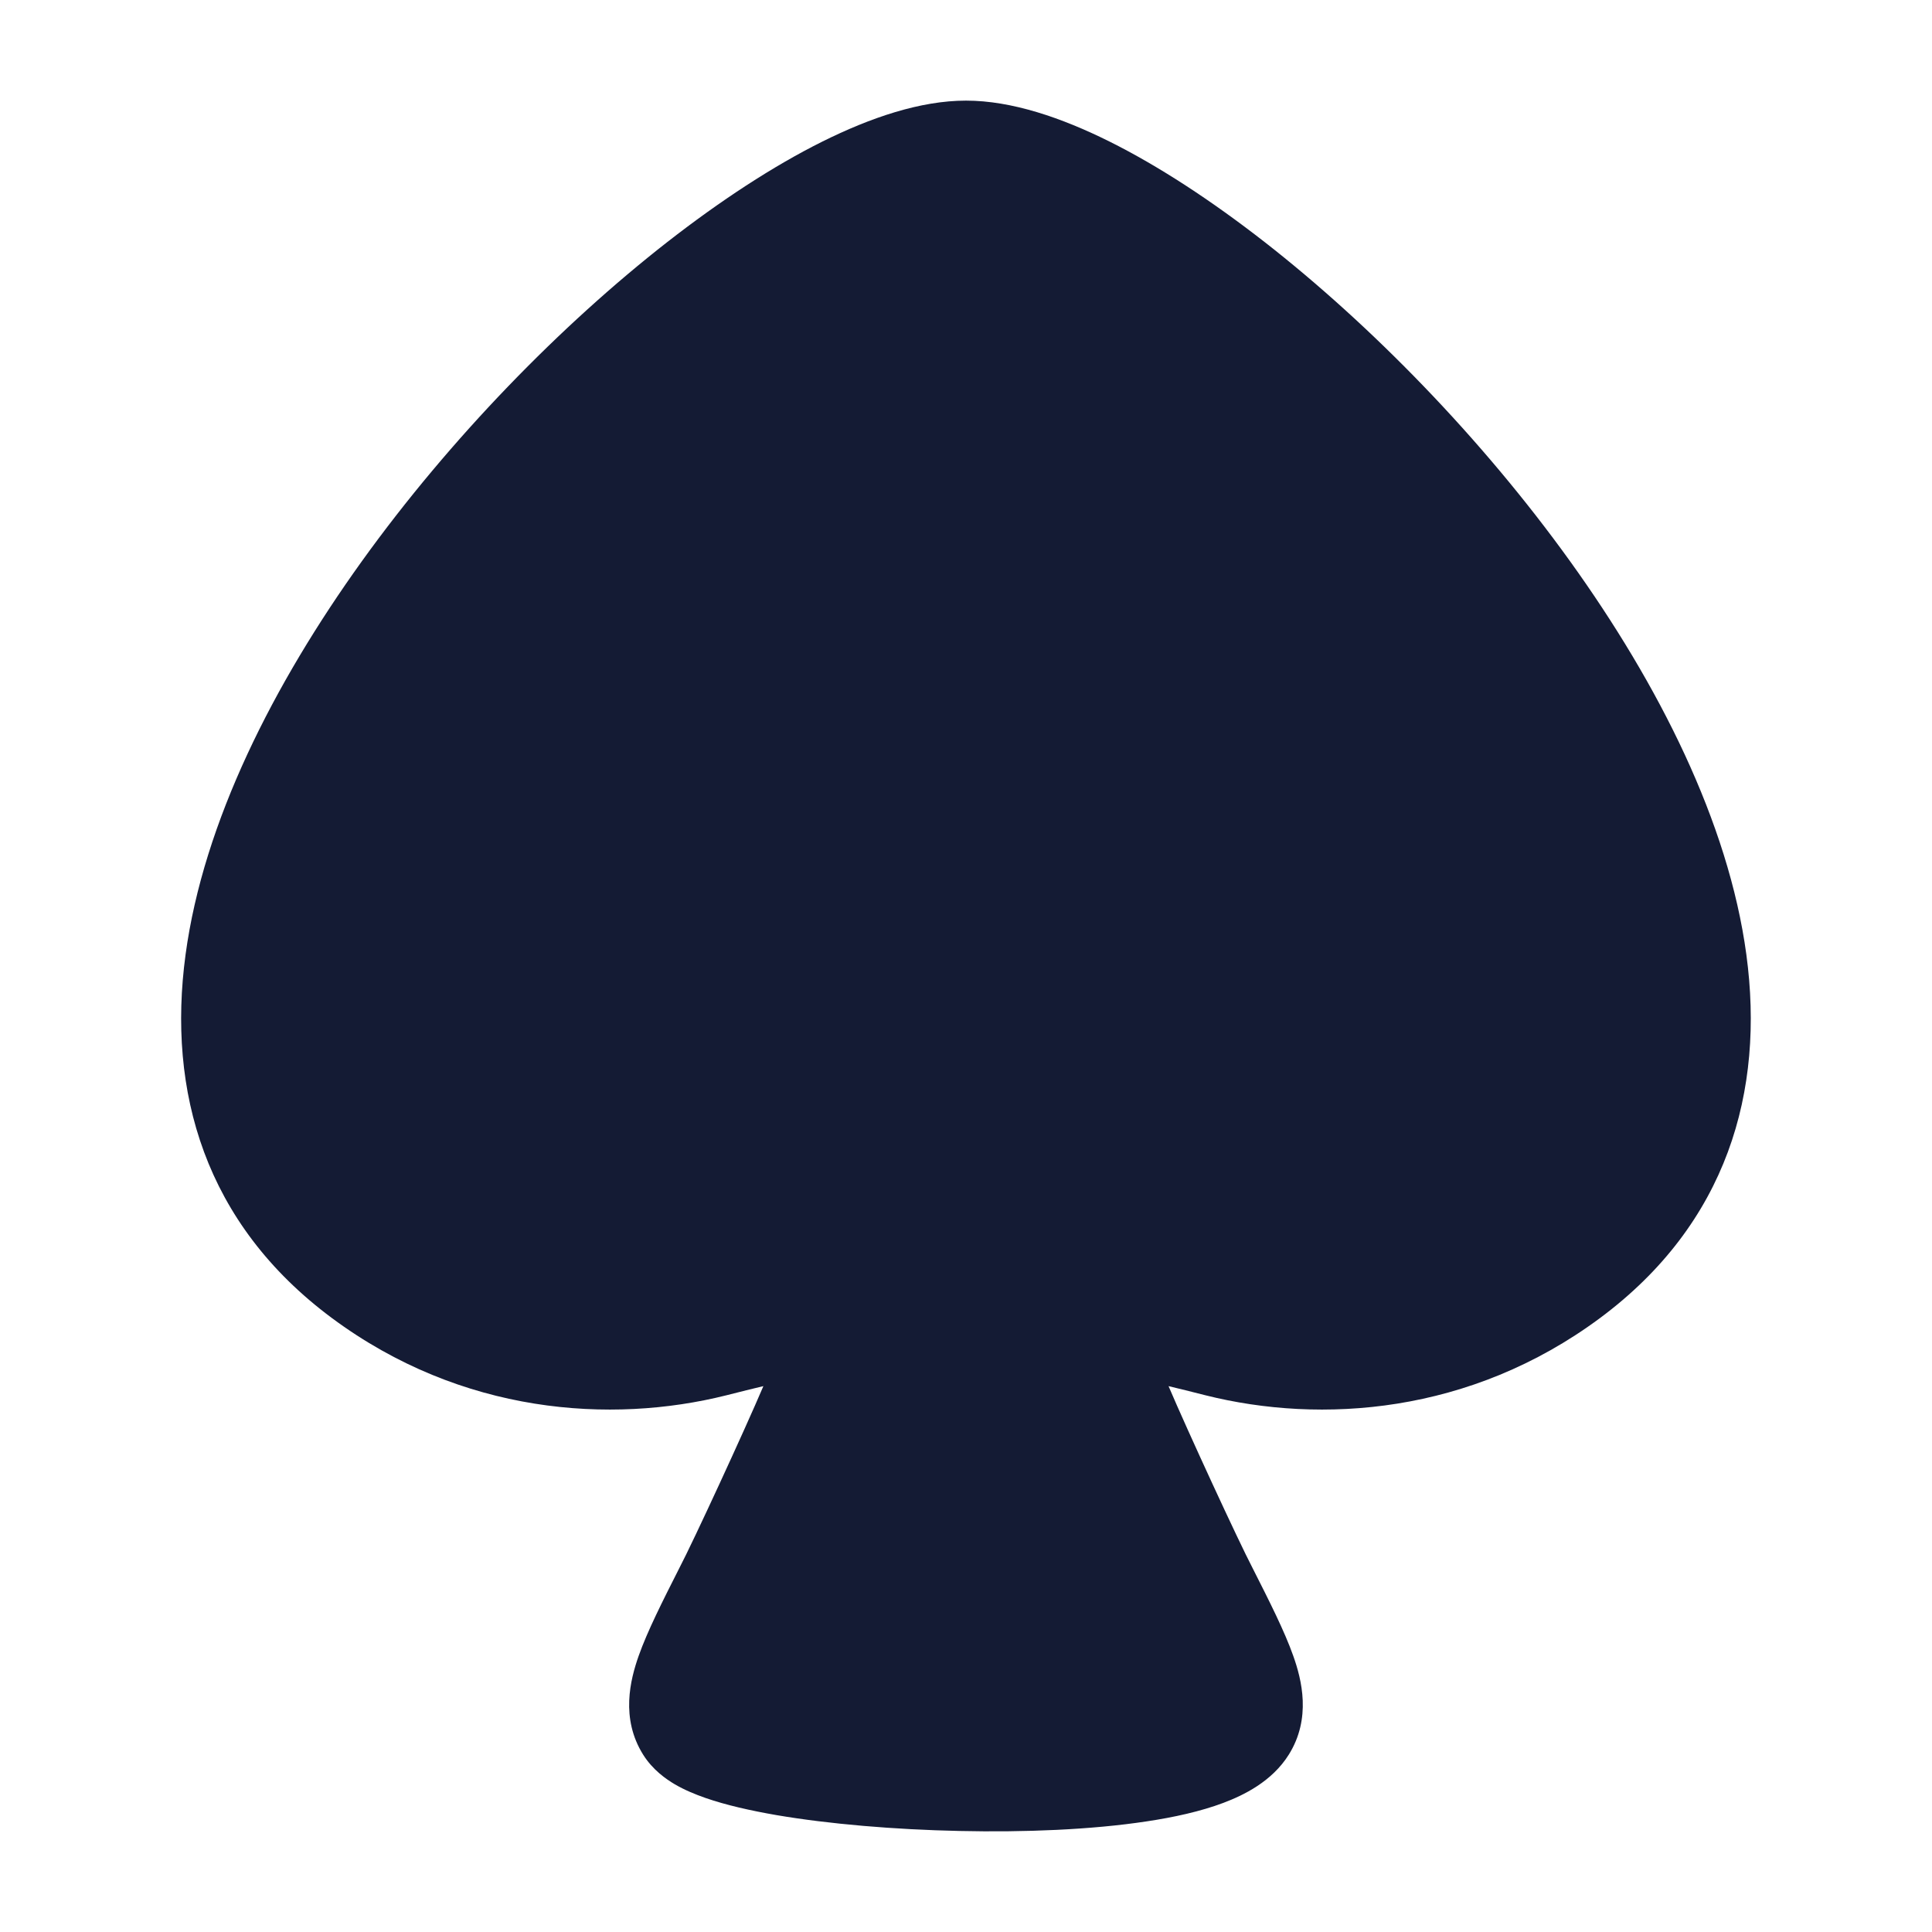 <svg width="24" height="24" viewBox="0 0 24 24" fill="none" xmlns="http://www.w3.org/2000/svg">
<path d="M10.215 1.759C10.812 1.462 11.432 1.25 12 1.25C12.568 1.25 13.188 1.462 13.784 1.759C14.396 2.064 15.052 2.494 15.71 3.007C17.025 4.034 18.401 5.438 19.504 6.972C20.6 8.496 21.472 10.212 21.694 11.859C21.923 13.554 21.458 15.198 19.875 16.374C18.264 17.569 16.409 17.692 14.976 17.333C14.799 17.288 14.647 17.25 14.516 17.219C14.75 17.769 15.386 19.147 15.56 19.479C15.768 19.89 15.957 20.263 16.065 20.569C16.17 20.864 16.293 21.346 16.009 21.798C15.8 22.131 15.449 22.301 15.197 22.396C14.915 22.502 14.584 22.575 14.243 22.626C13.558 22.73 12.726 22.763 11.919 22.745C11.111 22.728 10.297 22.659 9.646 22.548C9.323 22.492 9.017 22.423 8.764 22.335C8.638 22.291 8.506 22.237 8.384 22.166C8.274 22.101 8.109 21.987 7.99 21.798C7.706 21.346 7.83 20.864 7.934 20.569C8.042 20.263 8.231 19.89 8.439 19.479L8.439 19.479C8.613 19.147 9.249 17.769 9.483 17.219C9.352 17.25 9.2 17.288 9.023 17.333C7.59 17.692 5.735 17.569 4.124 16.374C2.541 15.198 2.076 13.554 2.305 11.859C2.527 10.212 3.4 8.496 4.495 6.972C5.598 5.438 6.974 4.034 8.289 3.007C8.947 2.494 9.603 2.064 10.215 1.759Z" fill="#141B34"/>
</svg>

